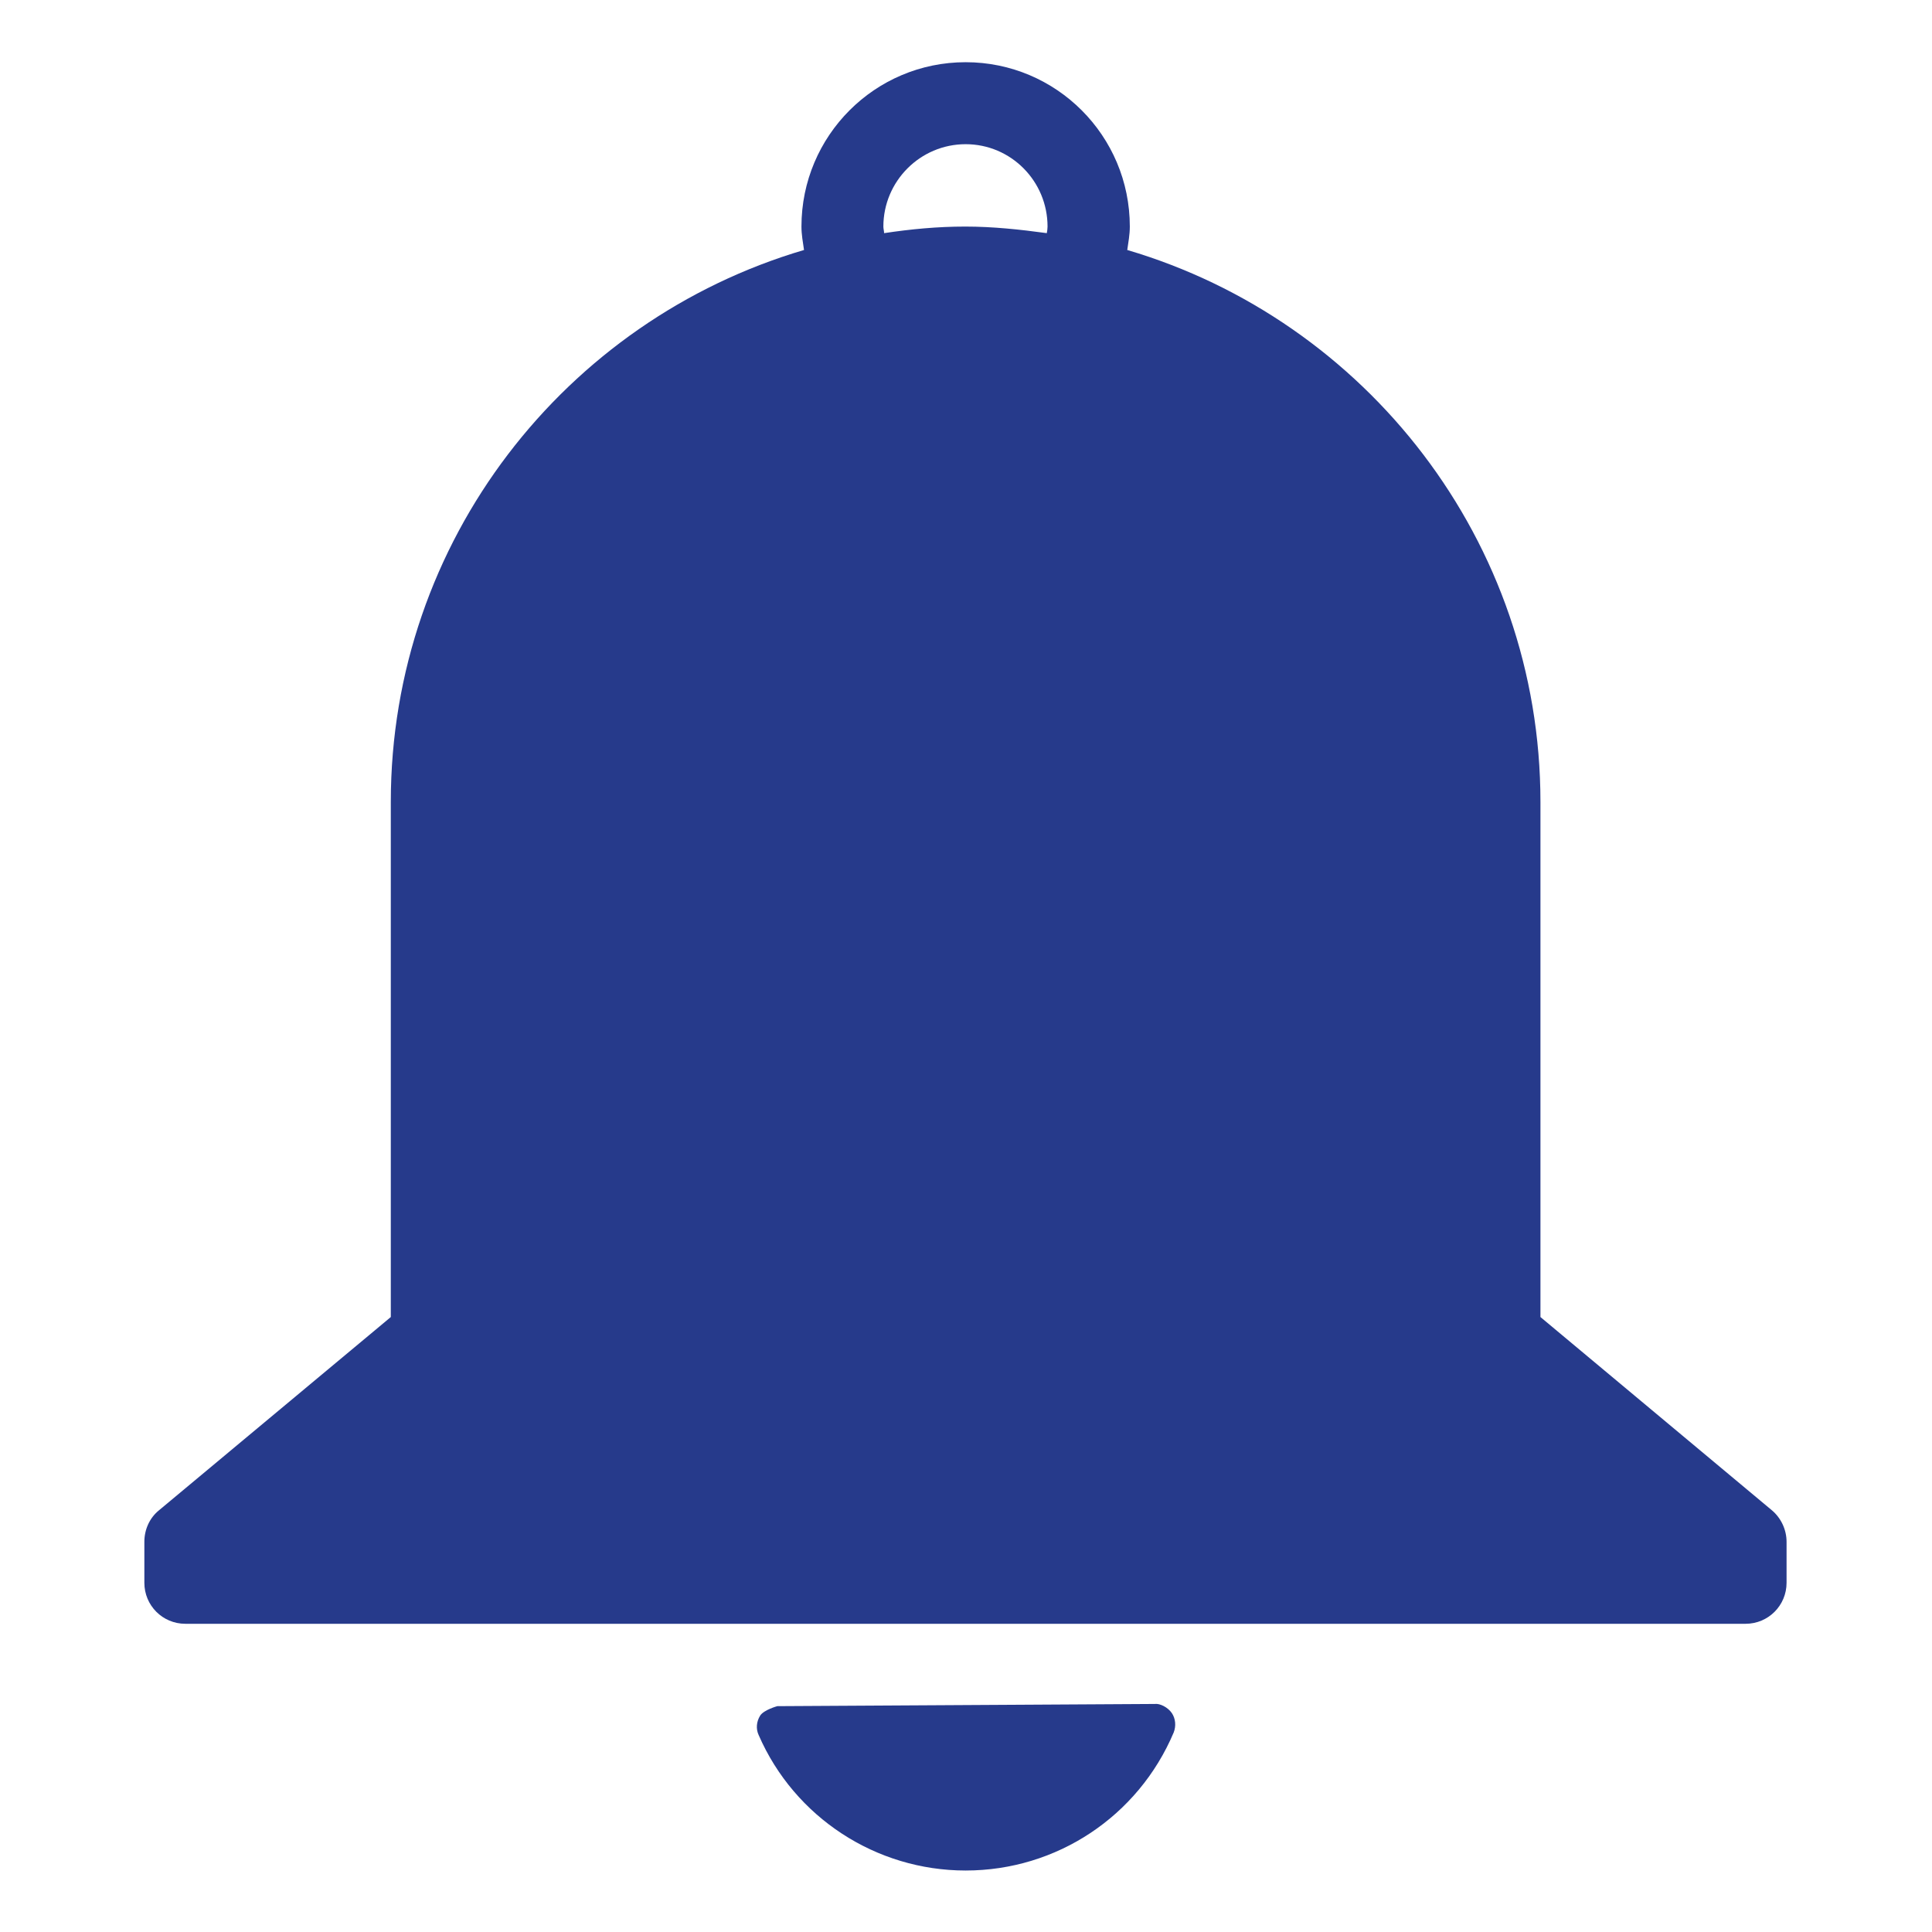 <svg xmlns="http://www.w3.org/2000/svg" xmlns:xlink="http://www.w3.org/1999/xlink" width="500" zoomAndPan="magnify" viewBox="0 0 375 375" height="500" preserveAspectRatio="xMidYMid meet" version="1.0"><defs><clipPath id="54150c98f9"><path d="M 146 330 L 229 330 L 229 363.07 L 146 363.07 Z M 146 330 " clip-rule="nonzero"/></clipPath><clipPath id="8d600a1476"><path d="M 28.02 12.07 L 346.77 12.07 L 346.77 316 L 28.02 316 Z M 28.02 12.07 " clip-rule="nonzero"/></clipPath></defs><g clip-path="url(#54150c98f9)"><path fill="#263a8b" d="M 227.457 332.512 C 226.68 331.375 225.117 330.594 224.121 330.738 L 150.875 331.164 C 150.875 331.164 148.25 331.875 147.539 333.012 C 146.832 334.148 146.688 335.57 147.258 336.777 C 154.211 352.762 170.039 363.066 187.43 363.066 C 205.102 363.066 220.93 352.551 227.812 336.277 C 228.309 335 228.168 333.578 227.457 332.512 Z M 227.457 332.512 " fill-opacity="1" fill-rule="nonzero"/></g><g clip-path="url(#8d600a1476)"><path fill="#263a8b" d="M 343.93 293.152 L 299 255.637 L 299 155.668 C 299 105.008 265.074 62.164 218.801 48.523 C 219.012 47.031 219.297 45.539 219.297 43.977 C 219.297 26.355 205.031 12.074 187.43 12.074 C 169.828 12.074 155.562 26.355 155.562 43.977 C 155.562 45.539 155.844 47.031 156.059 48.523 C 109.781 62.164 75.855 104.938 75.855 155.668 L 75.855 255.637 L 30.855 293.152 C 29.012 294.645 28.02 296.918 28.02 299.262 L 28.02 307.219 C 28.02 311.625 31.566 315.176 35.969 315.176 L 338.82 315.176 C 343.219 315.176 346.77 311.625 346.77 307.219 L 346.77 299.262 C 346.77 296.918 345.703 294.645 343.93 293.152 Z M 171.602 45.254 C 171.602 44.828 171.461 44.402 171.461 43.977 C 171.461 35.168 178.629 27.988 187.43 27.988 C 196.23 27.988 203.328 35.168 203.328 43.977 C 203.328 44.402 203.258 44.828 203.184 45.254 C 198.004 44.547 192.75 43.977 187.359 43.977 C 181.965 43.977 176.781 44.473 171.602 45.254 Z M 171.602 45.254 " fill-opacity="1" fill-rule="nonzero"/></g></svg>